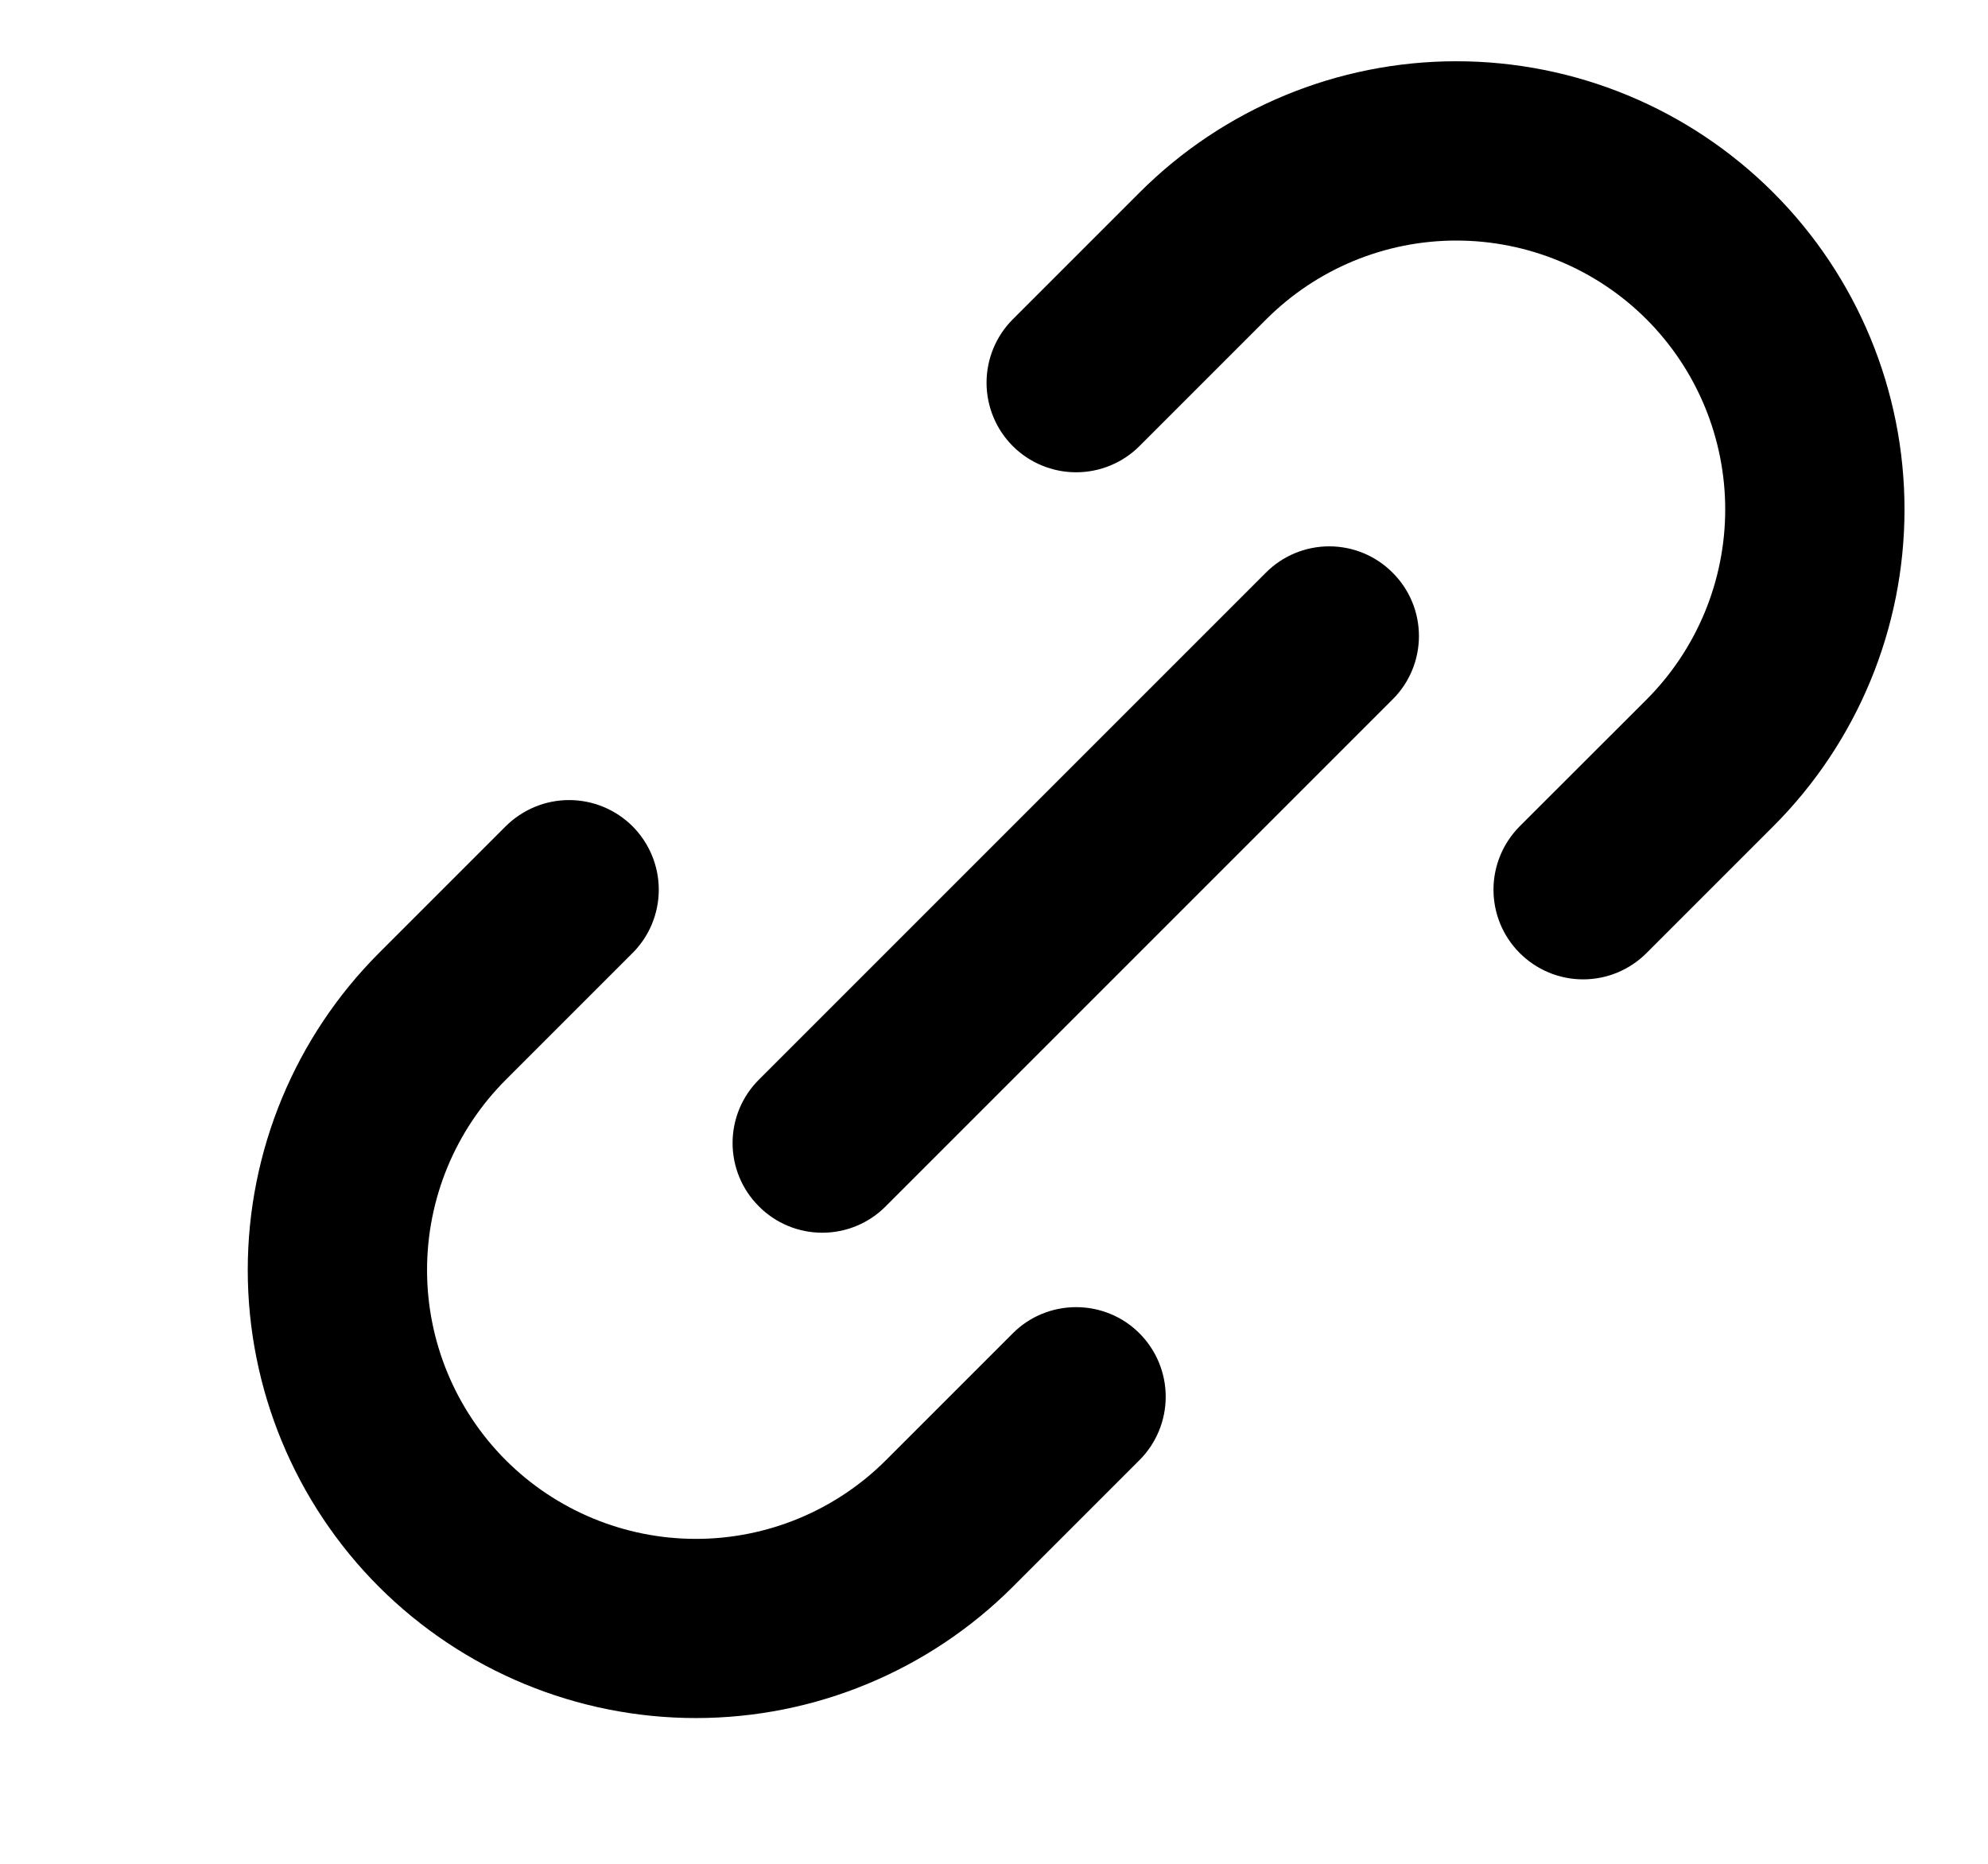 <svg width="16" height="15" viewBox="0 0 16 15" fill="currentColor" xmlns="http://www.w3.org/2000/svg">
<path d="M9.171 1.55L8.151 2.57C8.016 2.705 7.94 2.889 7.94 3.08C7.94 3.271 8.016 3.455 8.151 3.59C8.286 3.725 8.47 3.801 8.661 3.801C8.852 3.801 9.036 3.725 9.171 3.59L10.191 2.57C10.597 2.164 11.147 1.936 11.721 1.936C12.295 1.936 12.846 2.164 13.252 2.57C13.657 2.976 13.885 3.526 13.885 4.1C13.885 4.674 13.657 5.224 13.252 5.63L12.231 6.65C12.096 6.786 12.02 6.969 12.02 7.16C12.02 7.352 12.096 7.535 12.231 7.67C12.367 7.806 12.55 7.882 12.741 7.882C12.933 7.882 13.116 7.806 13.252 7.67L14.272 6.65C14.948 5.974 15.328 5.057 15.328 4.1C15.328 3.143 14.948 2.226 14.272 1.55C13.595 0.873 12.678 0.493 11.721 0.493C10.765 0.493 9.847 0.873 9.171 1.55ZM4.07 6.65L3.05 7.67C2.374 8.347 1.994 9.264 1.994 10.221C1.994 11.177 2.374 12.095 3.05 12.771C3.727 13.447 4.644 13.827 5.601 13.827C6.557 13.827 7.474 13.447 8.151 12.771L9.171 11.751C9.306 11.616 9.382 11.432 9.382 11.241C9.382 11.05 9.306 10.866 9.171 10.731C9.036 10.595 8.852 10.52 8.661 10.52C8.47 10.52 8.286 10.595 8.151 10.731L7.131 11.751C6.725 12.157 6.175 12.385 5.601 12.385C5.027 12.385 4.476 12.157 4.07 11.751C3.665 11.345 3.437 10.795 3.437 10.221C3.437 9.647 3.665 9.096 4.07 8.691L5.091 7.67C5.226 7.535 5.302 7.352 5.302 7.16C5.302 6.969 5.226 6.786 5.091 6.65C4.955 6.515 4.772 6.439 4.58 6.439C4.389 6.439 4.206 6.515 4.07 6.65Z" fill="currentColor"/>
<path d="M6.108 9.709C6.243 9.845 6.426 9.921 6.618 9.921C6.809 9.921 6.993 9.845 7.128 9.709L11.208 5.629C11.344 5.494 11.42 5.31 11.42 5.119C11.42 4.927 11.344 4.744 11.208 4.609C11.073 4.473 10.89 4.397 10.698 4.397C10.507 4.397 10.323 4.473 10.188 4.609L6.108 8.689C5.972 8.824 5.896 9.008 5.896 9.199C5.896 9.391 5.972 9.574 6.108 9.709Z" fill="currentColor"/>
</svg>
